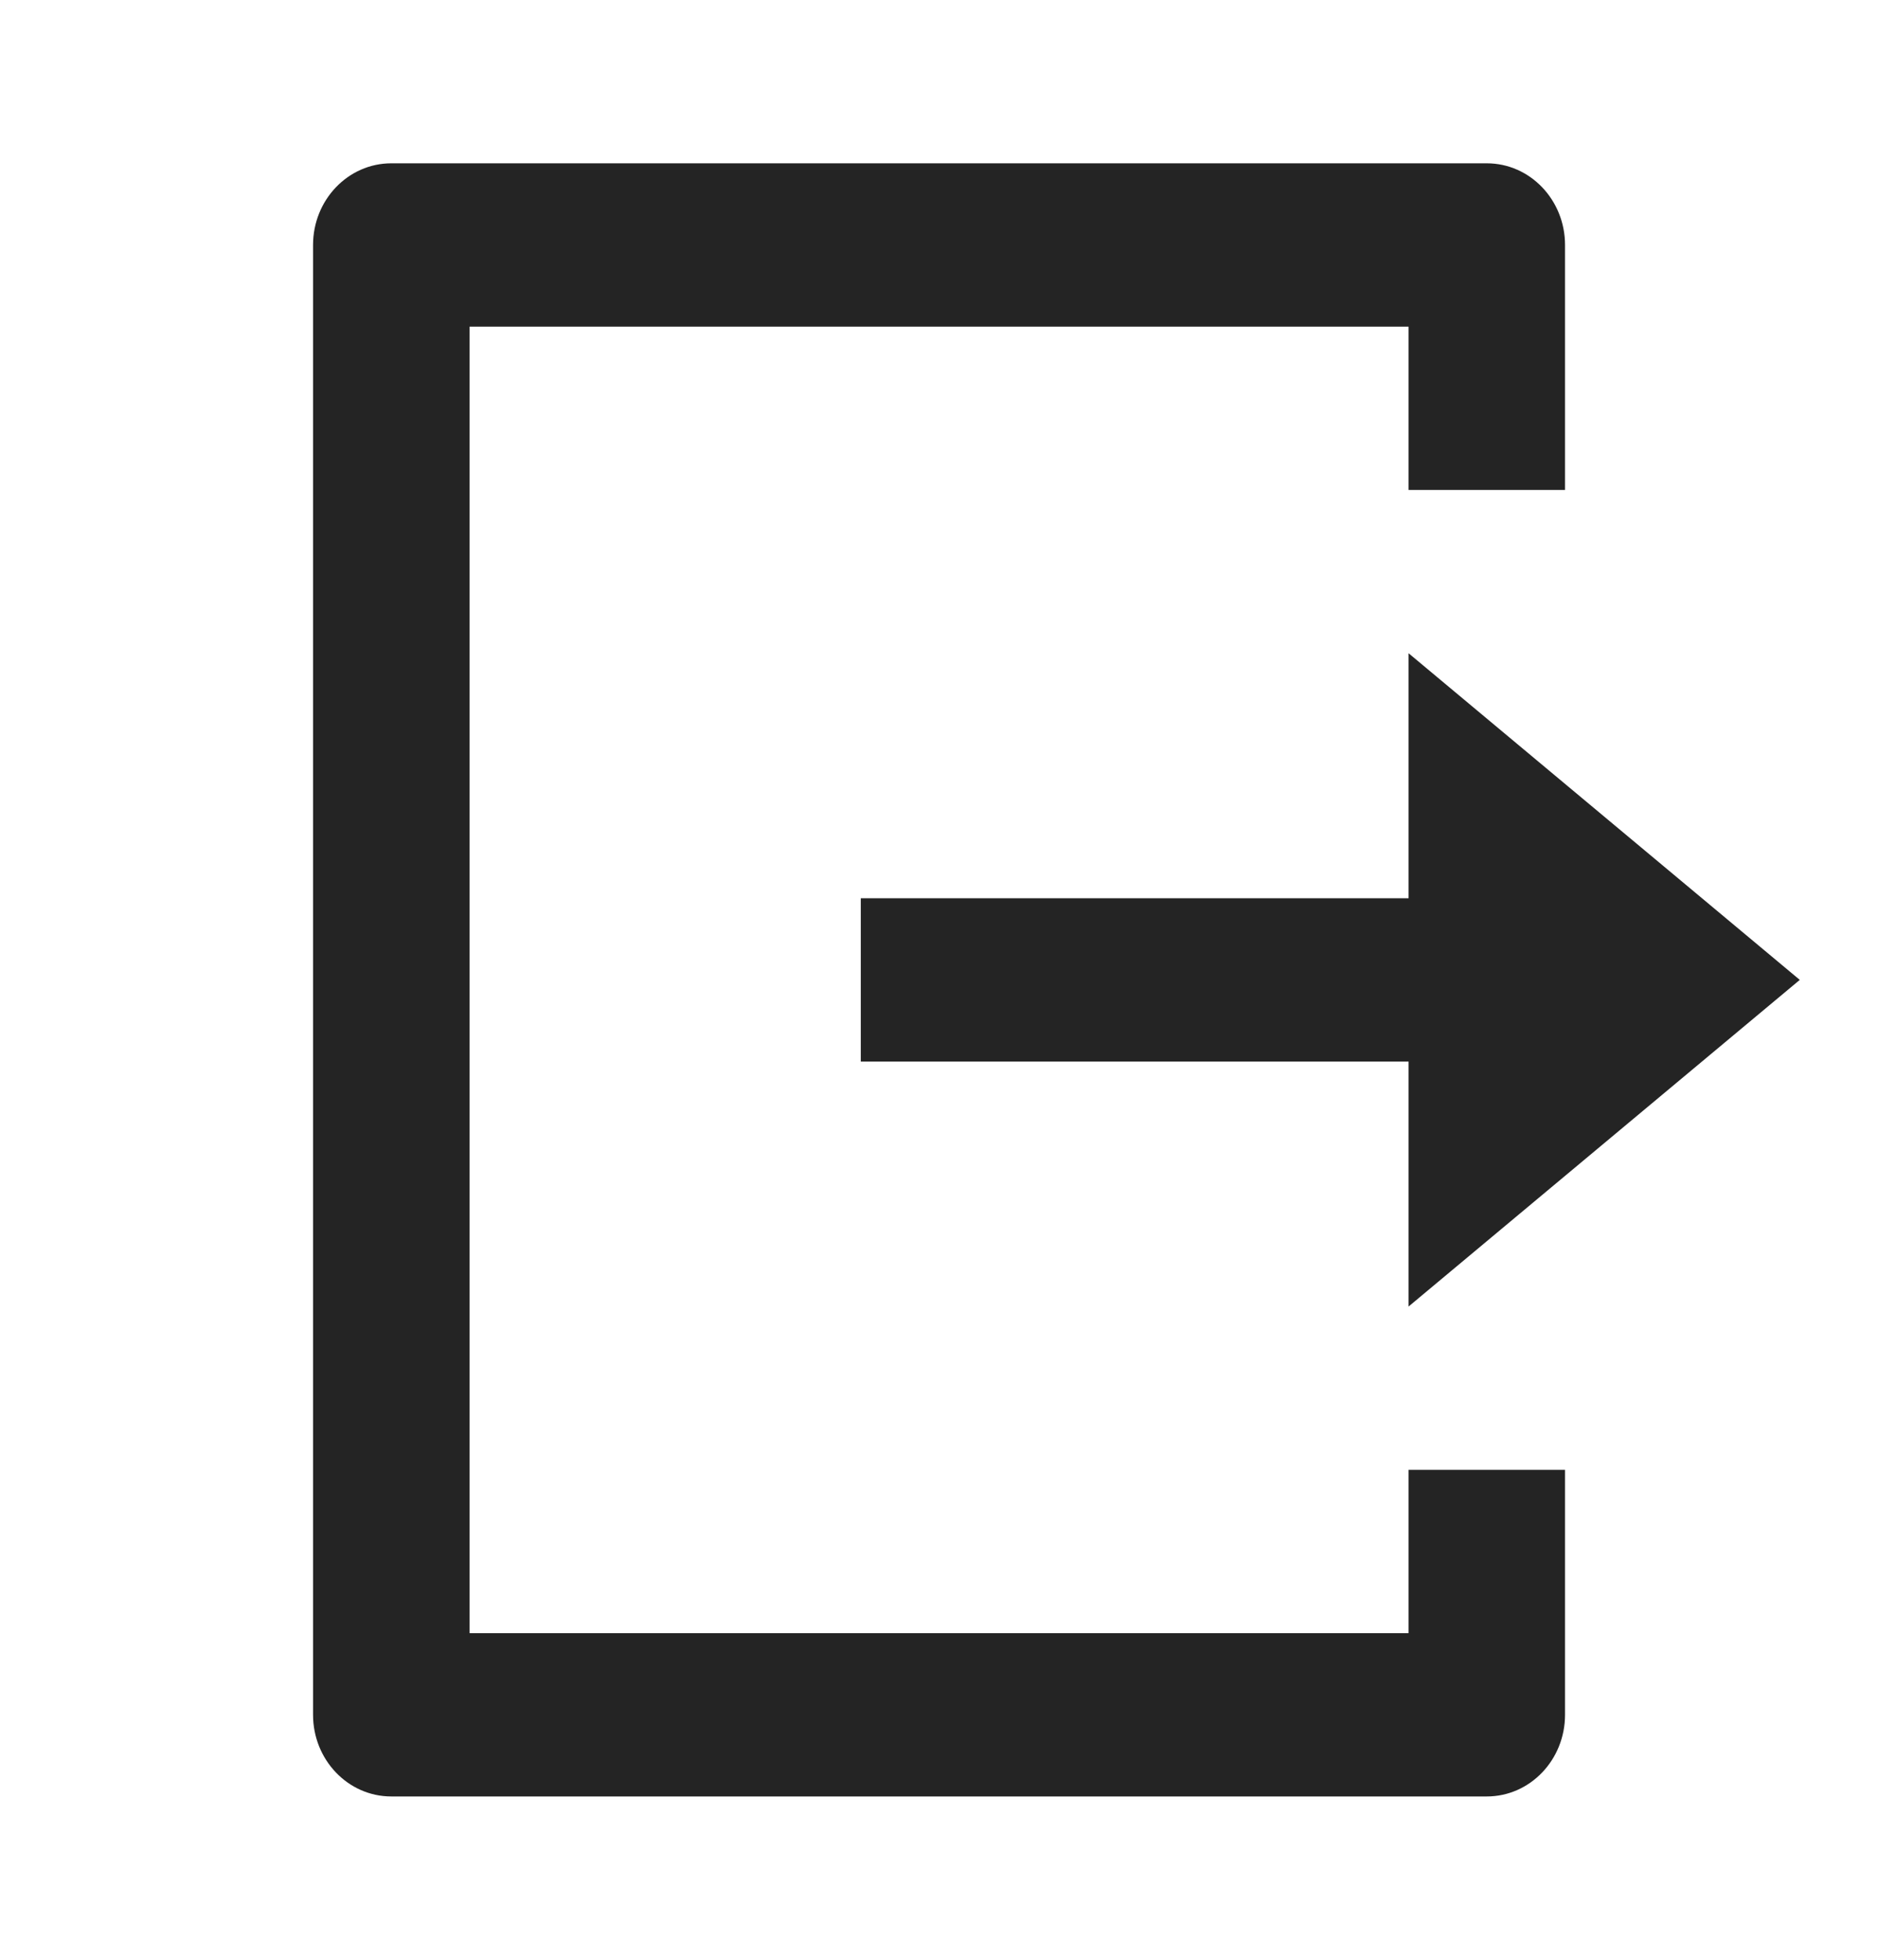 <svg width="23" height="24" viewBox="0 0 23 24" fill="none" xmlns="http://www.w3.org/2000/svg">
<path d="M4.792 22C4.263 22 3.834 21.552 3.834 21V3C3.834 2.448 4.263 2 4.792 2H18.209C18.738 2 19.167 2.448 19.167 3V6H17.251V4H5.751V20H17.251V18H19.167V21C19.167 21.552 18.738 22 18.209 22H4.792ZM17.251 16V13H10.542V11H17.251V8L22.042 12L17.251 16Z" fill="#242424"/>
</svg>
